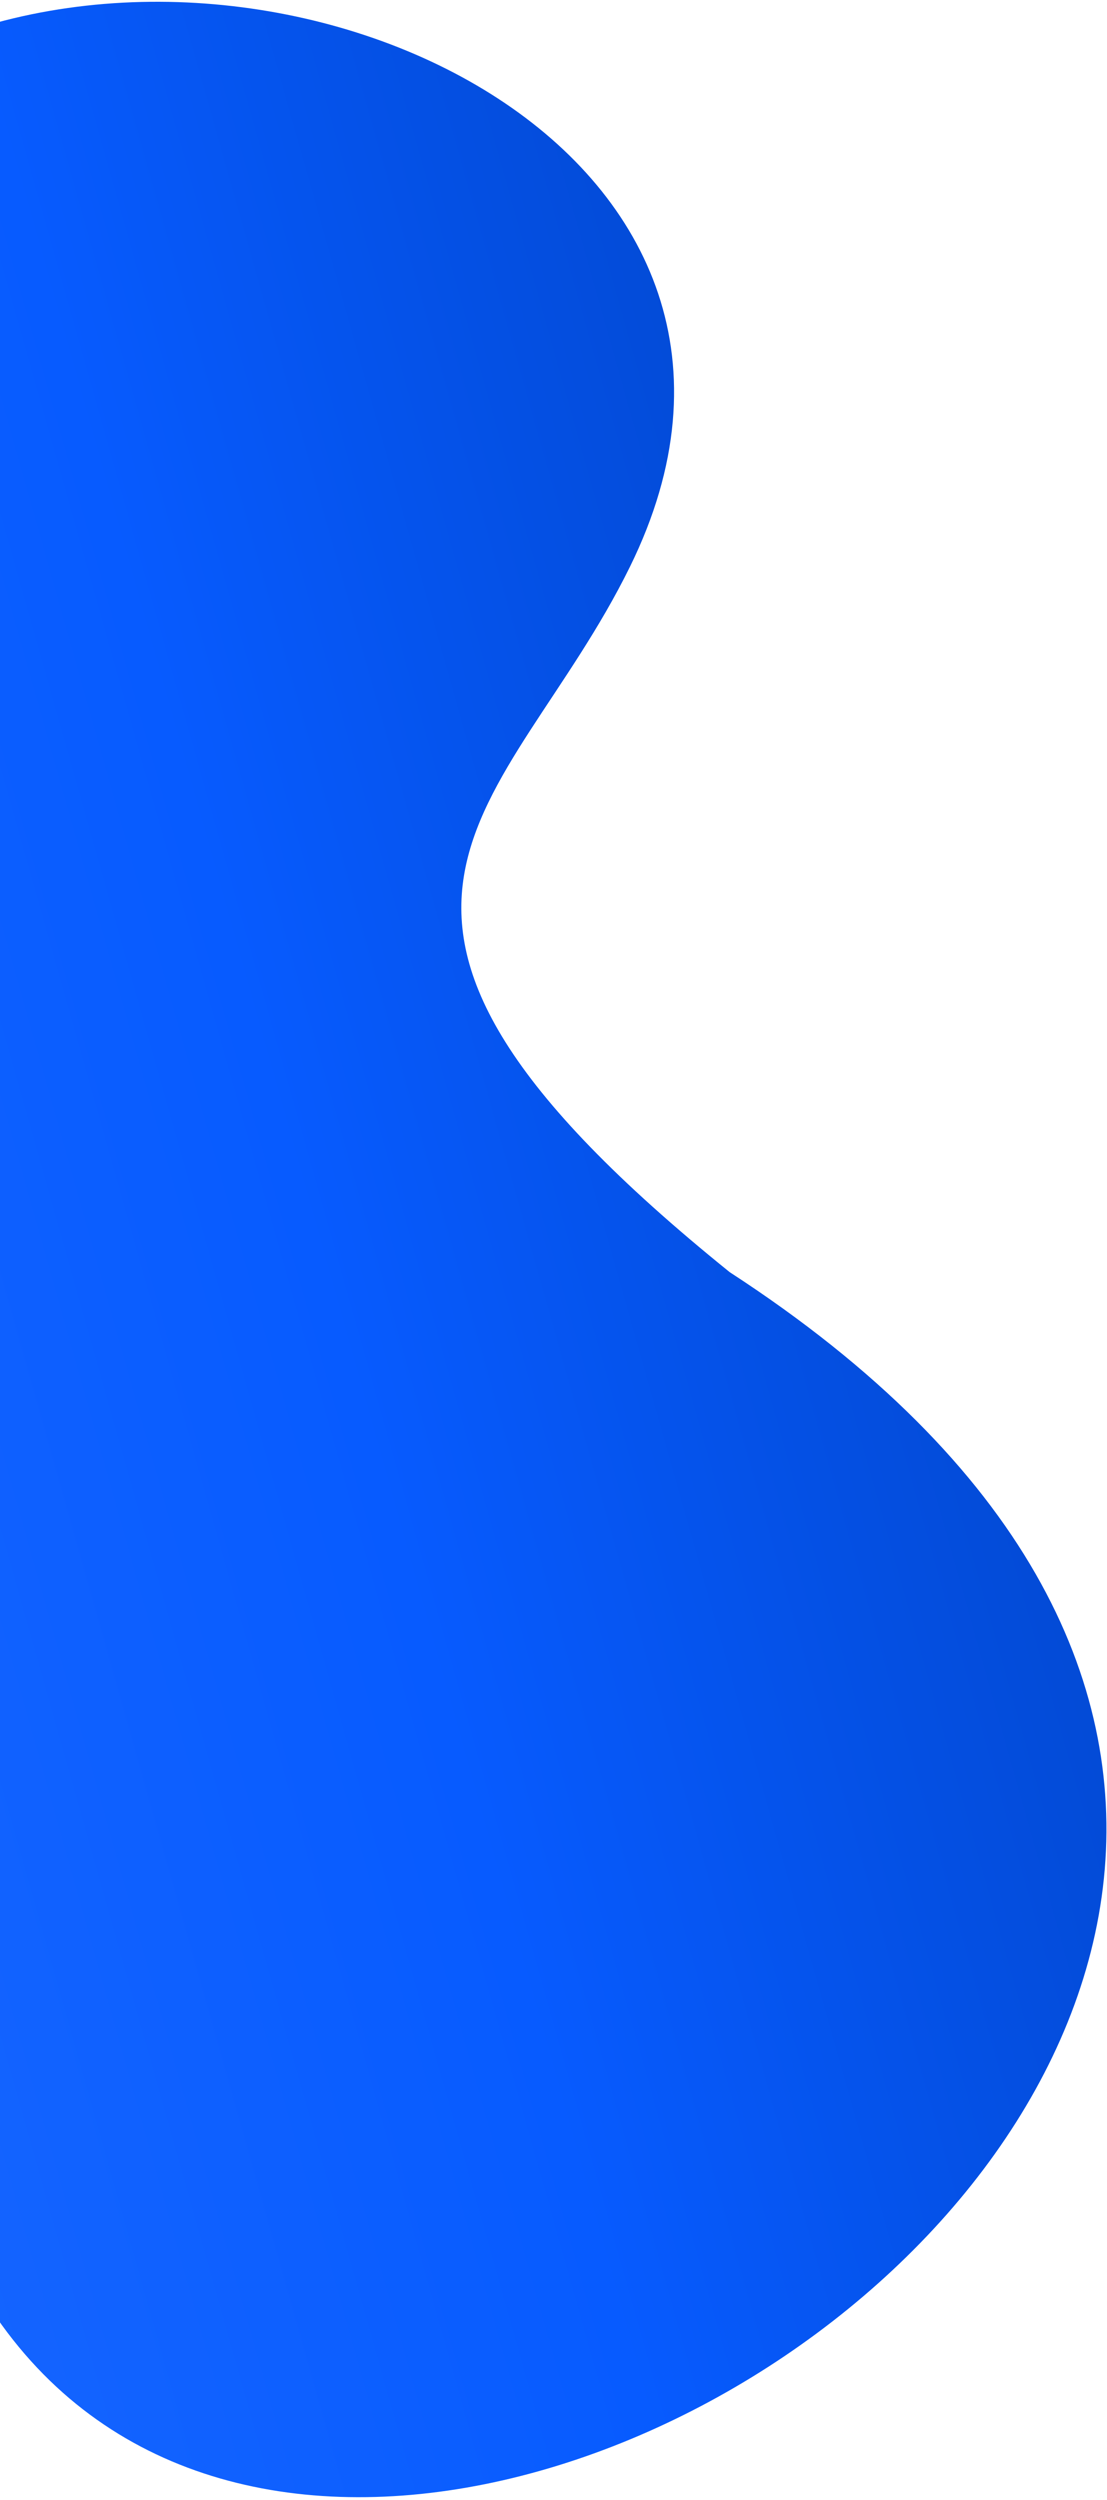 <svg width="167" height="377" viewBox="0 0 167 377" fill="none" xmlns="http://www.w3.org/2000/svg">
<path d="M110.081 191.851C288.978 308.077 -11.151 482.581 -16.47 291.748C-18.205 229.52 -134.207 324.672 -142.799 212.314C-182.09 109.862 -93.519 38.626 -8.424 5.991C46.439 -15.049 125.144 24.27 95.039 85.461C76.606 122.929 41.692 136.667 110.081 191.851Z" fill="url(#paint0_linear_1207_707)"/>
<defs>
<linearGradient id="paint0_linear_1207_707" x1="-199.621" y1="77.46" x2="154.309" y2="-22.397" gradientUnits="userSpaceOnUse">
<stop stop-color="#246FFF"/>
<stop offset="0.565" stop-color="#075BFF"/>
<stop offset="1" stop-color="#003FBA"/>
</linearGradient>
</defs>
</svg>
